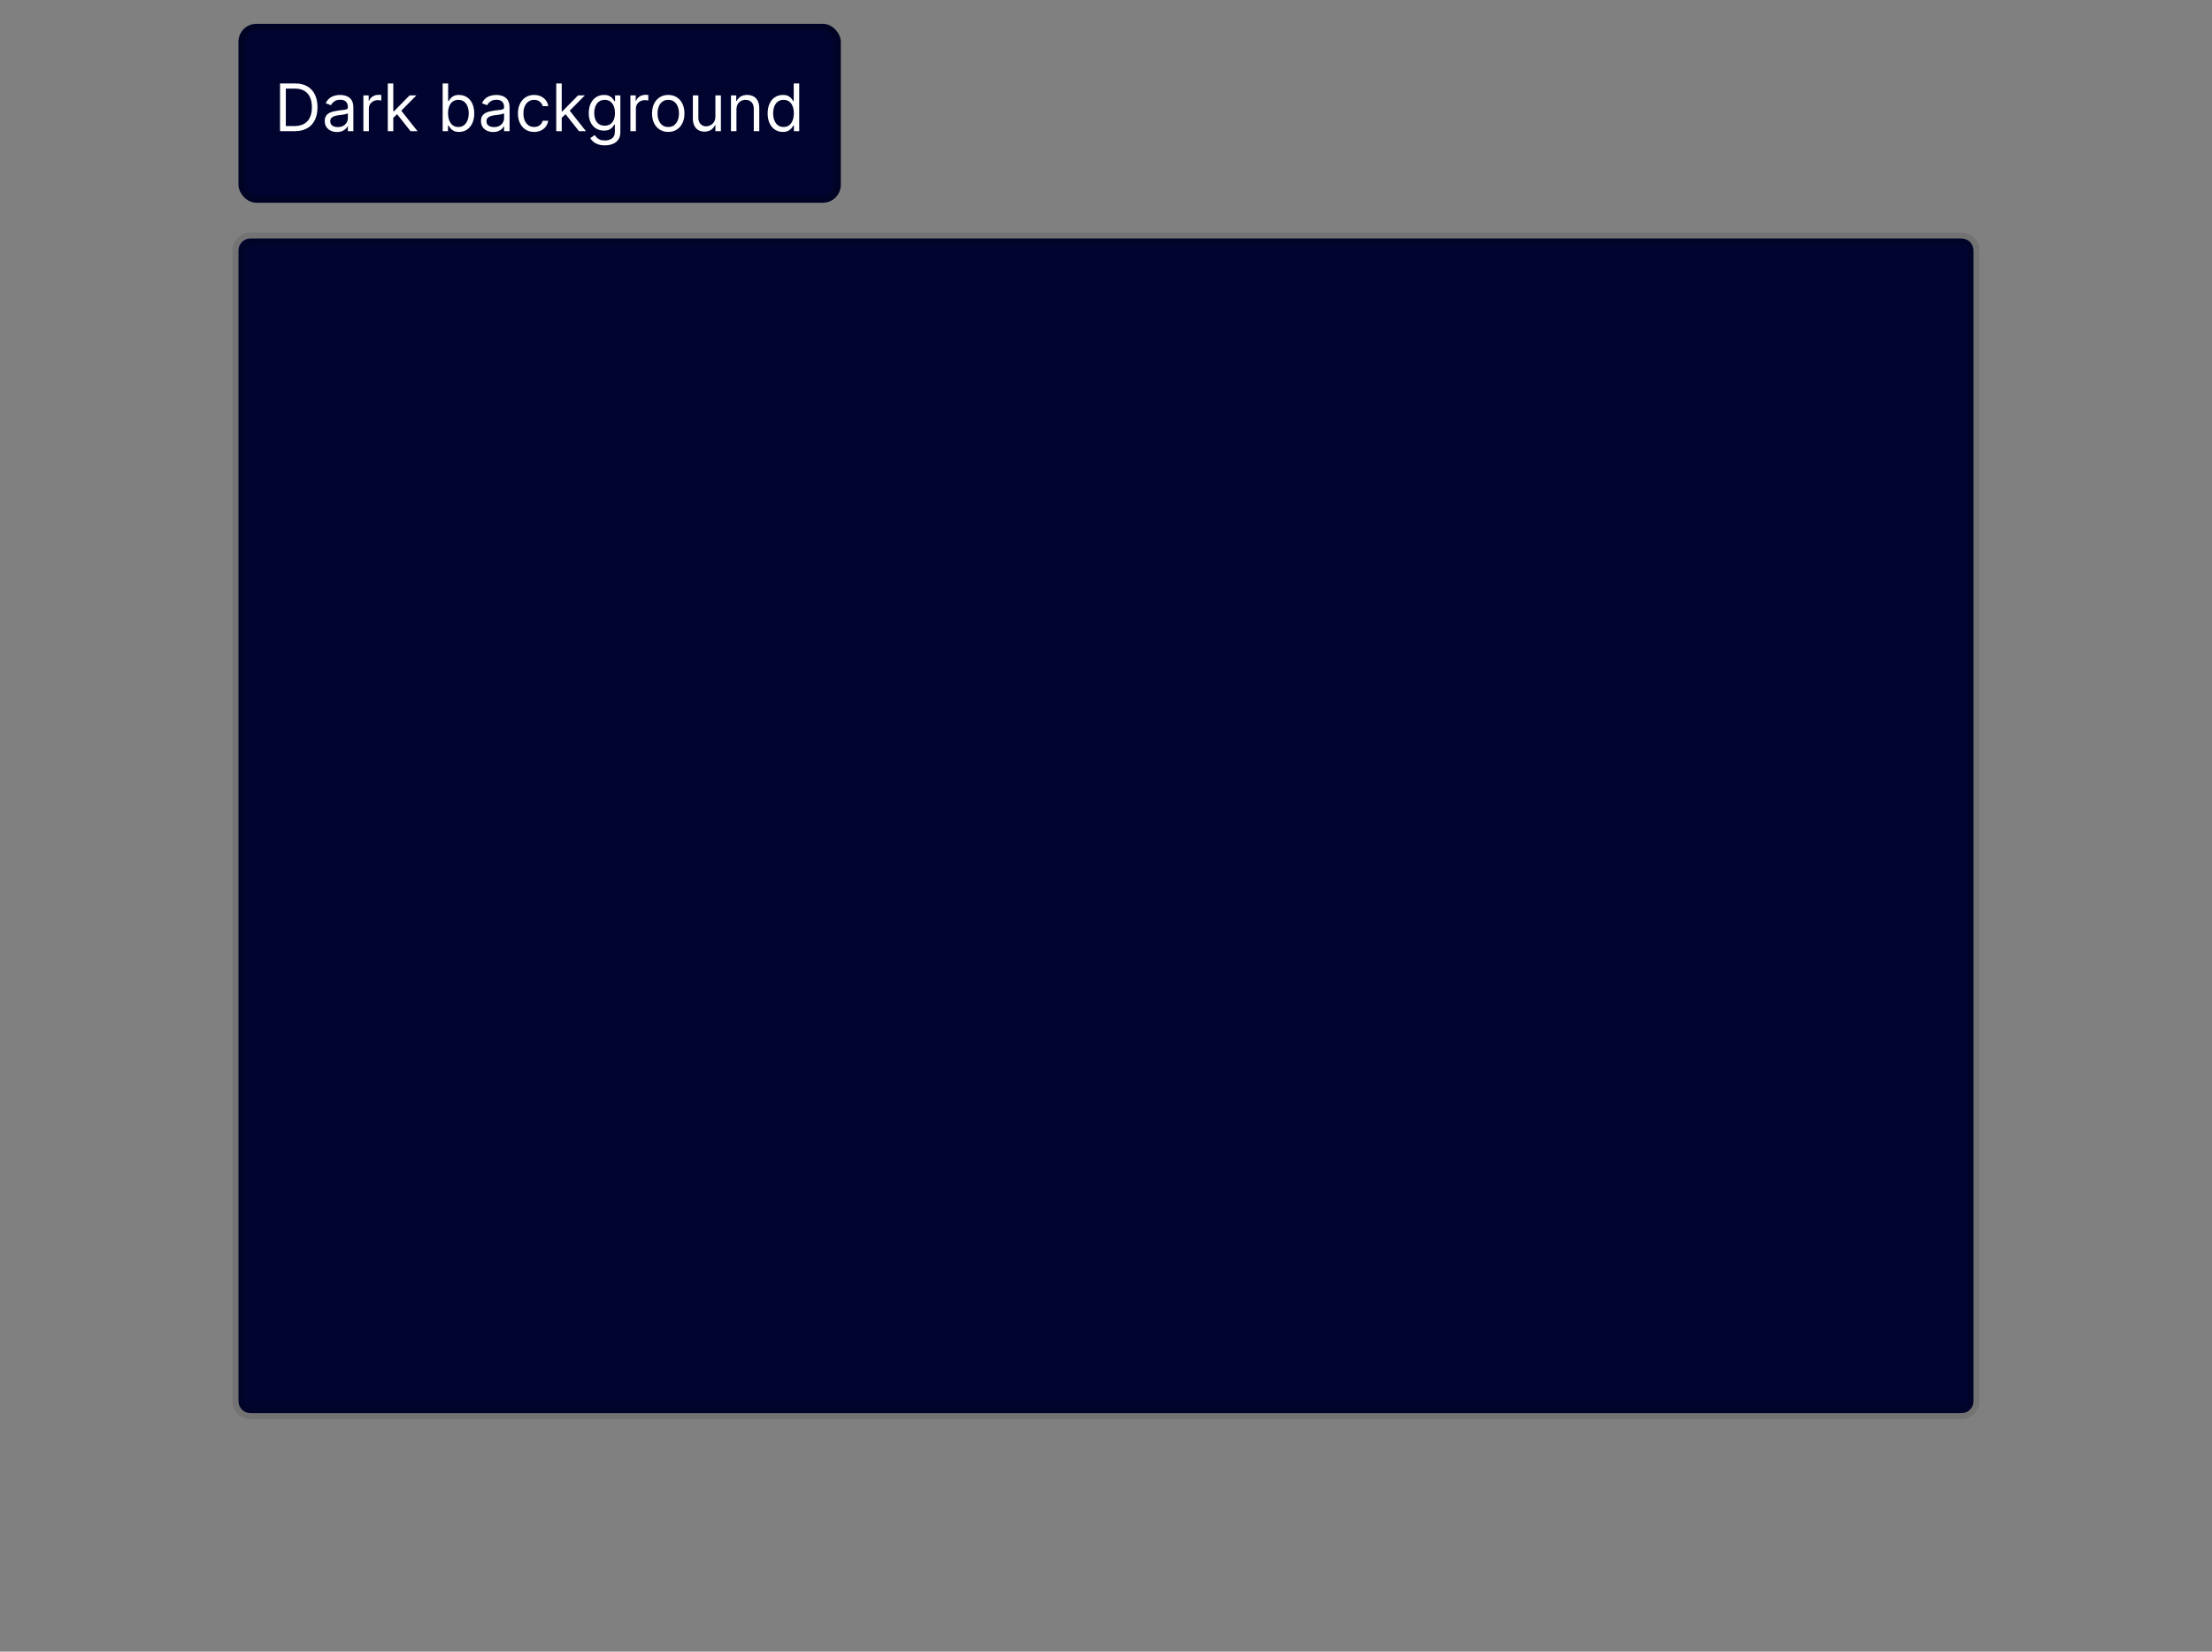 <svg width="371" height="277" viewBox="0 0 371 277" fill="none" xmlns="http://www.w3.org/2000/svg">
<rect x="0" y="0" width="371" height="277" fill="#808080" stroke="none"/>
<path d="M40 42C40 40.895 40.895 40 42 40H329C330.105 40 331 40.895 331 42V235C331 236.105 330.105 237 329 237H42C40.895 237 40 236.105 40 235V42Z" fill="#01042E"/>
<path d="M42 41H329V39H42V41ZM330 42V235H332V42H330ZM329 236H42V238H329V236ZM41 235V42H39V235H41ZM42 236C41.448 236 41 235.552 41 235H39C39 236.657 40.343 238 42 238V236ZM330 235C330 235.552 329.552 236 329 236V238C330.657 238 332 236.657 332 235H330ZM329 41C329.552 41 330 41.448 330 42H332C332 40.343 330.657 39 329 39V41ZM42 39C40.343 39 39 40.343 39 42H41C41 41.448 41.448 41 42 41V39Z" fill="black" fill-opacity="0.1"/>
<rect x="40" y="4" width="101.016" height="30" rx="3" fill="#01042E"/>
<rect x="40.5" y="4.5" width="100.016" height="29" rx="2.5" stroke="black" stroke-opacity="0.2"/>
<path d="M49.438 22H46.969V14H49.547C50.323 14 50.987 14.16 51.539 14.48C52.091 14.798 52.514 15.255 52.809 15.852C53.103 16.445 53.25 17.156 53.25 17.984C53.25 18.818 53.102 19.535 52.805 20.137C52.508 20.736 52.075 21.197 51.508 21.52C50.94 21.84 50.25 22 49.438 22ZM47.938 21.141H49.375C50.036 21.141 50.585 21.013 51.02 20.758C51.454 20.503 51.779 20.139 51.992 19.668C52.206 19.197 52.312 18.635 52.312 17.984C52.312 17.338 52.207 16.783 51.996 16.316C51.785 15.848 51.47 15.488 51.051 15.238C50.632 14.986 50.109 14.859 49.484 14.859H47.938V21.141ZM56.516 22.141C56.135 22.141 55.79 22.069 55.48 21.926C55.171 21.78 54.925 21.57 54.742 21.297C54.56 21.021 54.469 20.688 54.469 20.297C54.469 19.953 54.536 19.674 54.672 19.461C54.807 19.245 54.988 19.076 55.215 18.953C55.441 18.831 55.691 18.74 55.965 18.68C56.241 18.617 56.518 18.568 56.797 18.531C57.161 18.484 57.457 18.449 57.684 18.426C57.913 18.4 58.079 18.357 58.184 18.297C58.29 18.237 58.344 18.133 58.344 17.984V17.953C58.344 17.568 58.238 17.268 58.027 17.055C57.819 16.841 57.503 16.734 57.078 16.734C56.638 16.734 56.293 16.831 56.043 17.023C55.793 17.216 55.617 17.422 55.516 17.641L54.641 17.328C54.797 16.963 55.005 16.68 55.266 16.477C55.529 16.271 55.815 16.128 56.125 16.047C56.438 15.963 56.745 15.922 57.047 15.922C57.24 15.922 57.461 15.945 57.711 15.992C57.964 16.037 58.207 16.129 58.441 16.27C58.678 16.41 58.875 16.622 59.031 16.906C59.188 17.19 59.266 17.57 59.266 18.047V22H58.344V21.188H58.297C58.234 21.318 58.13 21.457 57.984 21.605C57.839 21.754 57.645 21.88 57.402 21.984C57.16 22.088 56.865 22.141 56.516 22.141ZM56.656 21.312C57.021 21.312 57.328 21.241 57.578 21.098C57.831 20.954 58.021 20.77 58.148 20.543C58.279 20.316 58.344 20.078 58.344 19.828V18.984C58.305 19.031 58.219 19.074 58.086 19.113C57.956 19.15 57.805 19.182 57.633 19.211C57.464 19.237 57.298 19.26 57.137 19.281C56.978 19.299 56.849 19.315 56.75 19.328C56.51 19.359 56.286 19.41 56.078 19.48C55.872 19.548 55.706 19.651 55.578 19.789C55.453 19.924 55.391 20.109 55.391 20.344C55.391 20.664 55.509 20.906 55.746 21.07C55.986 21.232 56.289 21.312 56.656 21.312ZM60.948 22V16H61.839V16.906H61.901C62.011 16.609 62.209 16.369 62.495 16.184C62.782 15.999 63.105 15.906 63.464 15.906C63.532 15.906 63.616 15.908 63.718 15.91C63.819 15.913 63.896 15.917 63.948 15.922V16.859C63.917 16.852 63.845 16.84 63.733 16.824C63.624 16.806 63.508 16.797 63.386 16.797C63.094 16.797 62.834 16.858 62.605 16.98C62.378 17.1 62.198 17.267 62.065 17.48C61.935 17.691 61.87 17.932 61.87 18.203V22H60.948ZM65.9 19.812L65.885 18.672H66.072L68.697 16H69.838L67.041 18.828H66.963L65.9 19.812ZM65.041 22V14H65.963V22H65.041ZM68.853 22L66.51 19.031L67.166 18.391L70.025 22H68.853ZM74.243 22V14H75.165V16.953H75.243C75.311 16.849 75.405 16.716 75.524 16.555C75.647 16.391 75.821 16.245 76.048 16.117C76.277 15.987 76.587 15.922 76.978 15.922C77.483 15.922 77.928 16.048 78.314 16.301C78.699 16.553 79 16.912 79.216 17.375C79.432 17.838 79.54 18.385 79.54 19.016C79.54 19.651 79.432 20.202 79.216 20.668C79 21.131 78.7 21.491 78.317 21.746C77.935 21.999 77.493 22.125 76.993 22.125C76.608 22.125 76.299 22.061 76.067 21.934C75.836 21.803 75.657 21.656 75.532 21.492C75.407 21.326 75.311 21.188 75.243 21.078H75.134V22H74.243ZM75.149 19C75.149 19.453 75.216 19.853 75.349 20.199C75.481 20.543 75.675 20.812 75.931 21.008C76.186 21.201 76.498 21.297 76.868 21.297C77.254 21.297 77.575 21.195 77.833 20.992C78.093 20.787 78.289 20.51 78.419 20.164C78.552 19.815 78.618 19.427 78.618 19C78.618 18.578 78.553 18.198 78.423 17.859C78.295 17.518 78.101 17.249 77.841 17.051C77.583 16.85 77.259 16.75 76.868 16.75C76.493 16.75 76.178 16.845 75.923 17.035C75.668 17.223 75.475 17.486 75.345 17.824C75.215 18.16 75.149 18.552 75.149 19ZM82.716 22.141C82.336 22.141 81.991 22.069 81.681 21.926C81.371 21.78 81.125 21.57 80.942 21.297C80.76 21.021 80.669 20.688 80.669 20.297C80.669 19.953 80.737 19.674 80.872 19.461C81.007 19.245 81.189 19.076 81.415 18.953C81.642 18.831 81.892 18.74 82.165 18.68C82.441 18.617 82.718 18.568 82.997 18.531C83.362 18.484 83.657 18.449 83.884 18.426C84.113 18.4 84.28 18.357 84.384 18.297C84.491 18.237 84.544 18.133 84.544 17.984V17.953C84.544 17.568 84.439 17.268 84.228 17.055C84.019 16.841 83.703 16.734 83.278 16.734C82.838 16.734 82.493 16.831 82.243 17.023C81.993 17.216 81.817 17.422 81.716 17.641L80.841 17.328C80.997 16.963 81.205 16.68 81.466 16.477C81.729 16.271 82.015 16.128 82.325 16.047C82.638 15.963 82.945 15.922 83.247 15.922C83.44 15.922 83.661 15.945 83.911 15.992C84.164 16.037 84.407 16.129 84.642 16.27C84.879 16.41 85.075 16.622 85.231 16.906C85.388 17.19 85.466 17.57 85.466 18.047V22H84.544V21.188H84.497C84.435 21.318 84.33 21.457 84.185 21.605C84.039 21.754 83.845 21.88 83.603 21.984C83.36 22.088 83.065 22.141 82.716 22.141ZM82.856 21.312C83.221 21.312 83.528 21.241 83.778 21.098C84.031 20.954 84.221 20.77 84.349 20.543C84.479 20.316 84.544 20.078 84.544 19.828V18.984C84.505 19.031 84.419 19.074 84.286 19.113C84.156 19.15 84.005 19.182 83.833 19.211C83.664 19.237 83.498 19.26 83.337 19.281C83.178 19.299 83.049 19.315 82.95 19.328C82.711 19.359 82.487 19.41 82.278 19.48C82.073 19.548 81.906 19.651 81.778 19.789C81.653 19.924 81.591 20.109 81.591 20.344C81.591 20.664 81.709 20.906 81.946 21.07C82.186 21.232 82.489 21.312 82.856 21.312ZM89.586 22.125C89.023 22.125 88.539 21.992 88.133 21.727C87.727 21.461 87.414 21.095 87.195 20.629C86.977 20.163 86.867 19.63 86.867 19.031C86.867 18.422 86.979 17.884 87.203 17.418C87.43 16.949 87.745 16.583 88.148 16.32C88.555 16.055 89.029 15.922 89.57 15.922C89.992 15.922 90.372 16 90.711 16.156C91.049 16.312 91.327 16.531 91.543 16.812C91.759 17.094 91.893 17.422 91.945 17.797H91.023C90.953 17.523 90.797 17.281 90.555 17.07C90.315 16.857 89.992 16.75 89.586 16.75C89.227 16.75 88.912 16.844 88.641 17.031C88.372 17.216 88.163 17.478 88.012 17.816C87.863 18.152 87.789 18.547 87.789 19C87.789 19.463 87.862 19.867 88.008 20.211C88.156 20.555 88.365 20.822 88.633 21.012C88.904 21.202 89.221 21.297 89.586 21.297C89.826 21.297 90.043 21.255 90.238 21.172C90.434 21.088 90.599 20.969 90.734 20.812C90.87 20.656 90.966 20.469 91.023 20.25H91.945C91.893 20.604 91.764 20.923 91.559 21.207C91.356 21.488 91.086 21.712 90.75 21.879C90.417 22.043 90.029 22.125 89.586 22.125ZM94.152 19.812L94.137 18.672H94.324L96.949 16H98.09L95.293 18.828H95.215L94.152 19.812ZM93.293 22V14H94.215V22H93.293ZM97.106 22L94.762 19.031L95.418 18.391L98.277 22H97.106ZM101.451 24.375C101.006 24.375 100.623 24.318 100.303 24.203C99.982 24.091 99.716 23.943 99.502 23.758C99.291 23.576 99.123 23.38 98.998 23.172L99.732 22.656C99.816 22.766 99.921 22.891 100.049 23.031C100.176 23.174 100.351 23.298 100.572 23.402C100.796 23.509 101.089 23.562 101.451 23.562C101.936 23.562 102.335 23.445 102.65 23.211C102.965 22.977 103.123 22.609 103.123 22.109V20.891H103.045C102.977 21 102.881 21.135 102.756 21.297C102.633 21.456 102.456 21.598 102.225 21.723C101.995 21.845 101.686 21.906 101.295 21.906C100.811 21.906 100.376 21.792 99.99 21.562C99.607 21.333 99.304 21 99.08 20.562C98.859 20.125 98.748 19.594 98.748 18.969C98.748 18.354 98.856 17.819 99.072 17.363C99.288 16.905 99.589 16.551 99.975 16.301C100.36 16.048 100.805 15.922 101.311 15.922C101.701 15.922 102.011 15.987 102.24 16.117C102.472 16.245 102.649 16.391 102.771 16.555C102.896 16.716 102.993 16.849 103.061 16.953H103.154V16H104.045V22.172C104.045 22.688 103.928 23.107 103.693 23.43C103.462 23.755 103.149 23.994 102.756 24.145C102.365 24.298 101.93 24.375 101.451 24.375ZM101.42 21.078C101.79 21.078 102.102 20.994 102.357 20.824C102.613 20.655 102.807 20.412 102.939 20.094C103.072 19.776 103.139 19.396 103.139 18.953C103.139 18.521 103.074 18.139 102.943 17.809C102.813 17.478 102.62 17.219 102.365 17.031C102.11 16.844 101.795 16.75 101.42 16.75C101.029 16.75 100.704 16.849 100.443 17.047C100.186 17.245 99.992 17.51 99.861 17.844C99.734 18.177 99.67 18.547 99.67 18.953C99.67 19.37 99.735 19.738 99.865 20.059C99.998 20.376 100.193 20.626 100.451 20.809C100.712 20.988 101.035 21.078 101.42 21.078ZM105.732 22V16H106.623V16.906H106.686C106.795 16.609 106.993 16.369 107.279 16.184C107.566 15.999 107.889 15.906 108.248 15.906C108.316 15.906 108.4 15.908 108.502 15.91C108.604 15.913 108.68 15.917 108.732 15.922V16.859C108.701 16.852 108.63 16.84 108.518 16.824C108.408 16.806 108.292 16.797 108.17 16.797C107.878 16.797 107.618 16.858 107.389 16.98C107.162 17.1 106.982 17.267 106.85 17.48C106.719 17.691 106.654 17.932 106.654 18.203V22H105.732ZM112.08 22.125C111.538 22.125 111.063 21.996 110.654 21.738C110.248 21.48 109.93 21.12 109.701 20.656C109.475 20.193 109.361 19.651 109.361 19.031C109.361 18.406 109.475 17.861 109.701 17.395C109.93 16.928 110.248 16.566 110.654 16.309C111.063 16.051 111.538 15.922 112.08 15.922C112.622 15.922 113.096 16.051 113.502 16.309C113.911 16.566 114.229 16.928 114.455 17.395C114.684 17.861 114.799 18.406 114.799 19.031C114.799 19.651 114.684 20.193 114.455 20.656C114.229 21.12 113.911 21.48 113.502 21.738C113.096 21.996 112.622 22.125 112.08 22.125ZM112.08 21.297C112.492 21.297 112.83 21.191 113.096 20.98C113.361 20.77 113.558 20.492 113.686 20.148C113.813 19.805 113.877 19.432 113.877 19.031C113.877 18.63 113.813 18.256 113.686 17.91C113.558 17.564 113.361 17.284 113.096 17.07C112.83 16.857 112.492 16.75 112.08 16.75C111.669 16.75 111.33 16.857 111.064 17.07C110.799 17.284 110.602 17.564 110.475 17.91C110.347 18.256 110.283 18.63 110.283 19.031C110.283 19.432 110.347 19.805 110.475 20.148C110.602 20.492 110.799 20.77 111.064 20.98C111.33 21.191 111.669 21.297 112.08 21.297ZM119.987 19.547V16H120.909V22H119.987V20.984H119.925C119.784 21.289 119.565 21.548 119.269 21.762C118.972 21.973 118.597 22.078 118.144 22.078C117.769 22.078 117.435 21.996 117.144 21.832C116.852 21.665 116.623 21.415 116.456 21.082C116.289 20.746 116.206 20.323 116.206 19.812V16H117.128V19.75C117.128 20.188 117.25 20.537 117.495 20.797C117.743 21.057 118.058 21.188 118.44 21.188C118.67 21.188 118.903 21.129 119.14 21.012C119.379 20.895 119.58 20.715 119.741 20.473C119.905 20.23 119.987 19.922 119.987 19.547ZM123.52 18.391V22H122.598V16H123.488V16.938H123.566C123.707 16.633 123.921 16.388 124.207 16.203C124.493 16.016 124.863 15.922 125.316 15.922C125.723 15.922 126.078 16.005 126.383 16.172C126.688 16.336 126.924 16.586 127.094 16.922C127.263 17.255 127.348 17.677 127.348 18.188V22H126.426V18.25C126.426 17.779 126.303 17.412 126.059 17.148C125.814 16.883 125.478 16.75 125.051 16.75C124.757 16.75 124.493 16.814 124.262 16.941C124.033 17.069 123.852 17.255 123.719 17.5C123.586 17.745 123.52 18.042 123.52 18.391ZM131.298 22.125C130.798 22.125 130.356 21.999 129.974 21.746C129.591 21.491 129.291 21.131 129.075 20.668C128.859 20.202 128.751 19.651 128.751 19.016C128.751 18.385 128.859 17.838 129.075 17.375C129.291 16.912 129.592 16.553 129.978 16.301C130.363 16.048 130.808 15.922 131.313 15.922C131.704 15.922 132.013 15.987 132.239 16.117C132.468 16.245 132.643 16.391 132.763 16.555C132.885 16.716 132.98 16.849 133.048 16.953H133.126V14H134.048V22H133.157V21.078H133.048C132.98 21.188 132.884 21.326 132.759 21.492C132.634 21.656 132.455 21.803 132.224 21.934C131.992 22.061 131.683 22.125 131.298 22.125ZM131.423 21.297C131.793 21.297 132.105 21.201 132.36 21.008C132.616 20.812 132.81 20.543 132.942 20.199C133.075 19.853 133.142 19.453 133.142 19C133.142 18.552 133.076 18.16 132.946 17.824C132.816 17.486 132.623 17.223 132.368 17.035C132.113 16.845 131.798 16.75 131.423 16.75C131.032 16.75 130.707 16.85 130.446 17.051C130.188 17.249 129.994 17.518 129.864 17.859C129.737 18.198 129.673 18.578 129.673 19C129.673 19.427 129.738 19.815 129.868 20.164C130.001 20.51 130.196 20.787 130.454 20.992C130.715 21.195 131.037 21.297 131.423 21.297Z" fill="white"/>
</svg>
